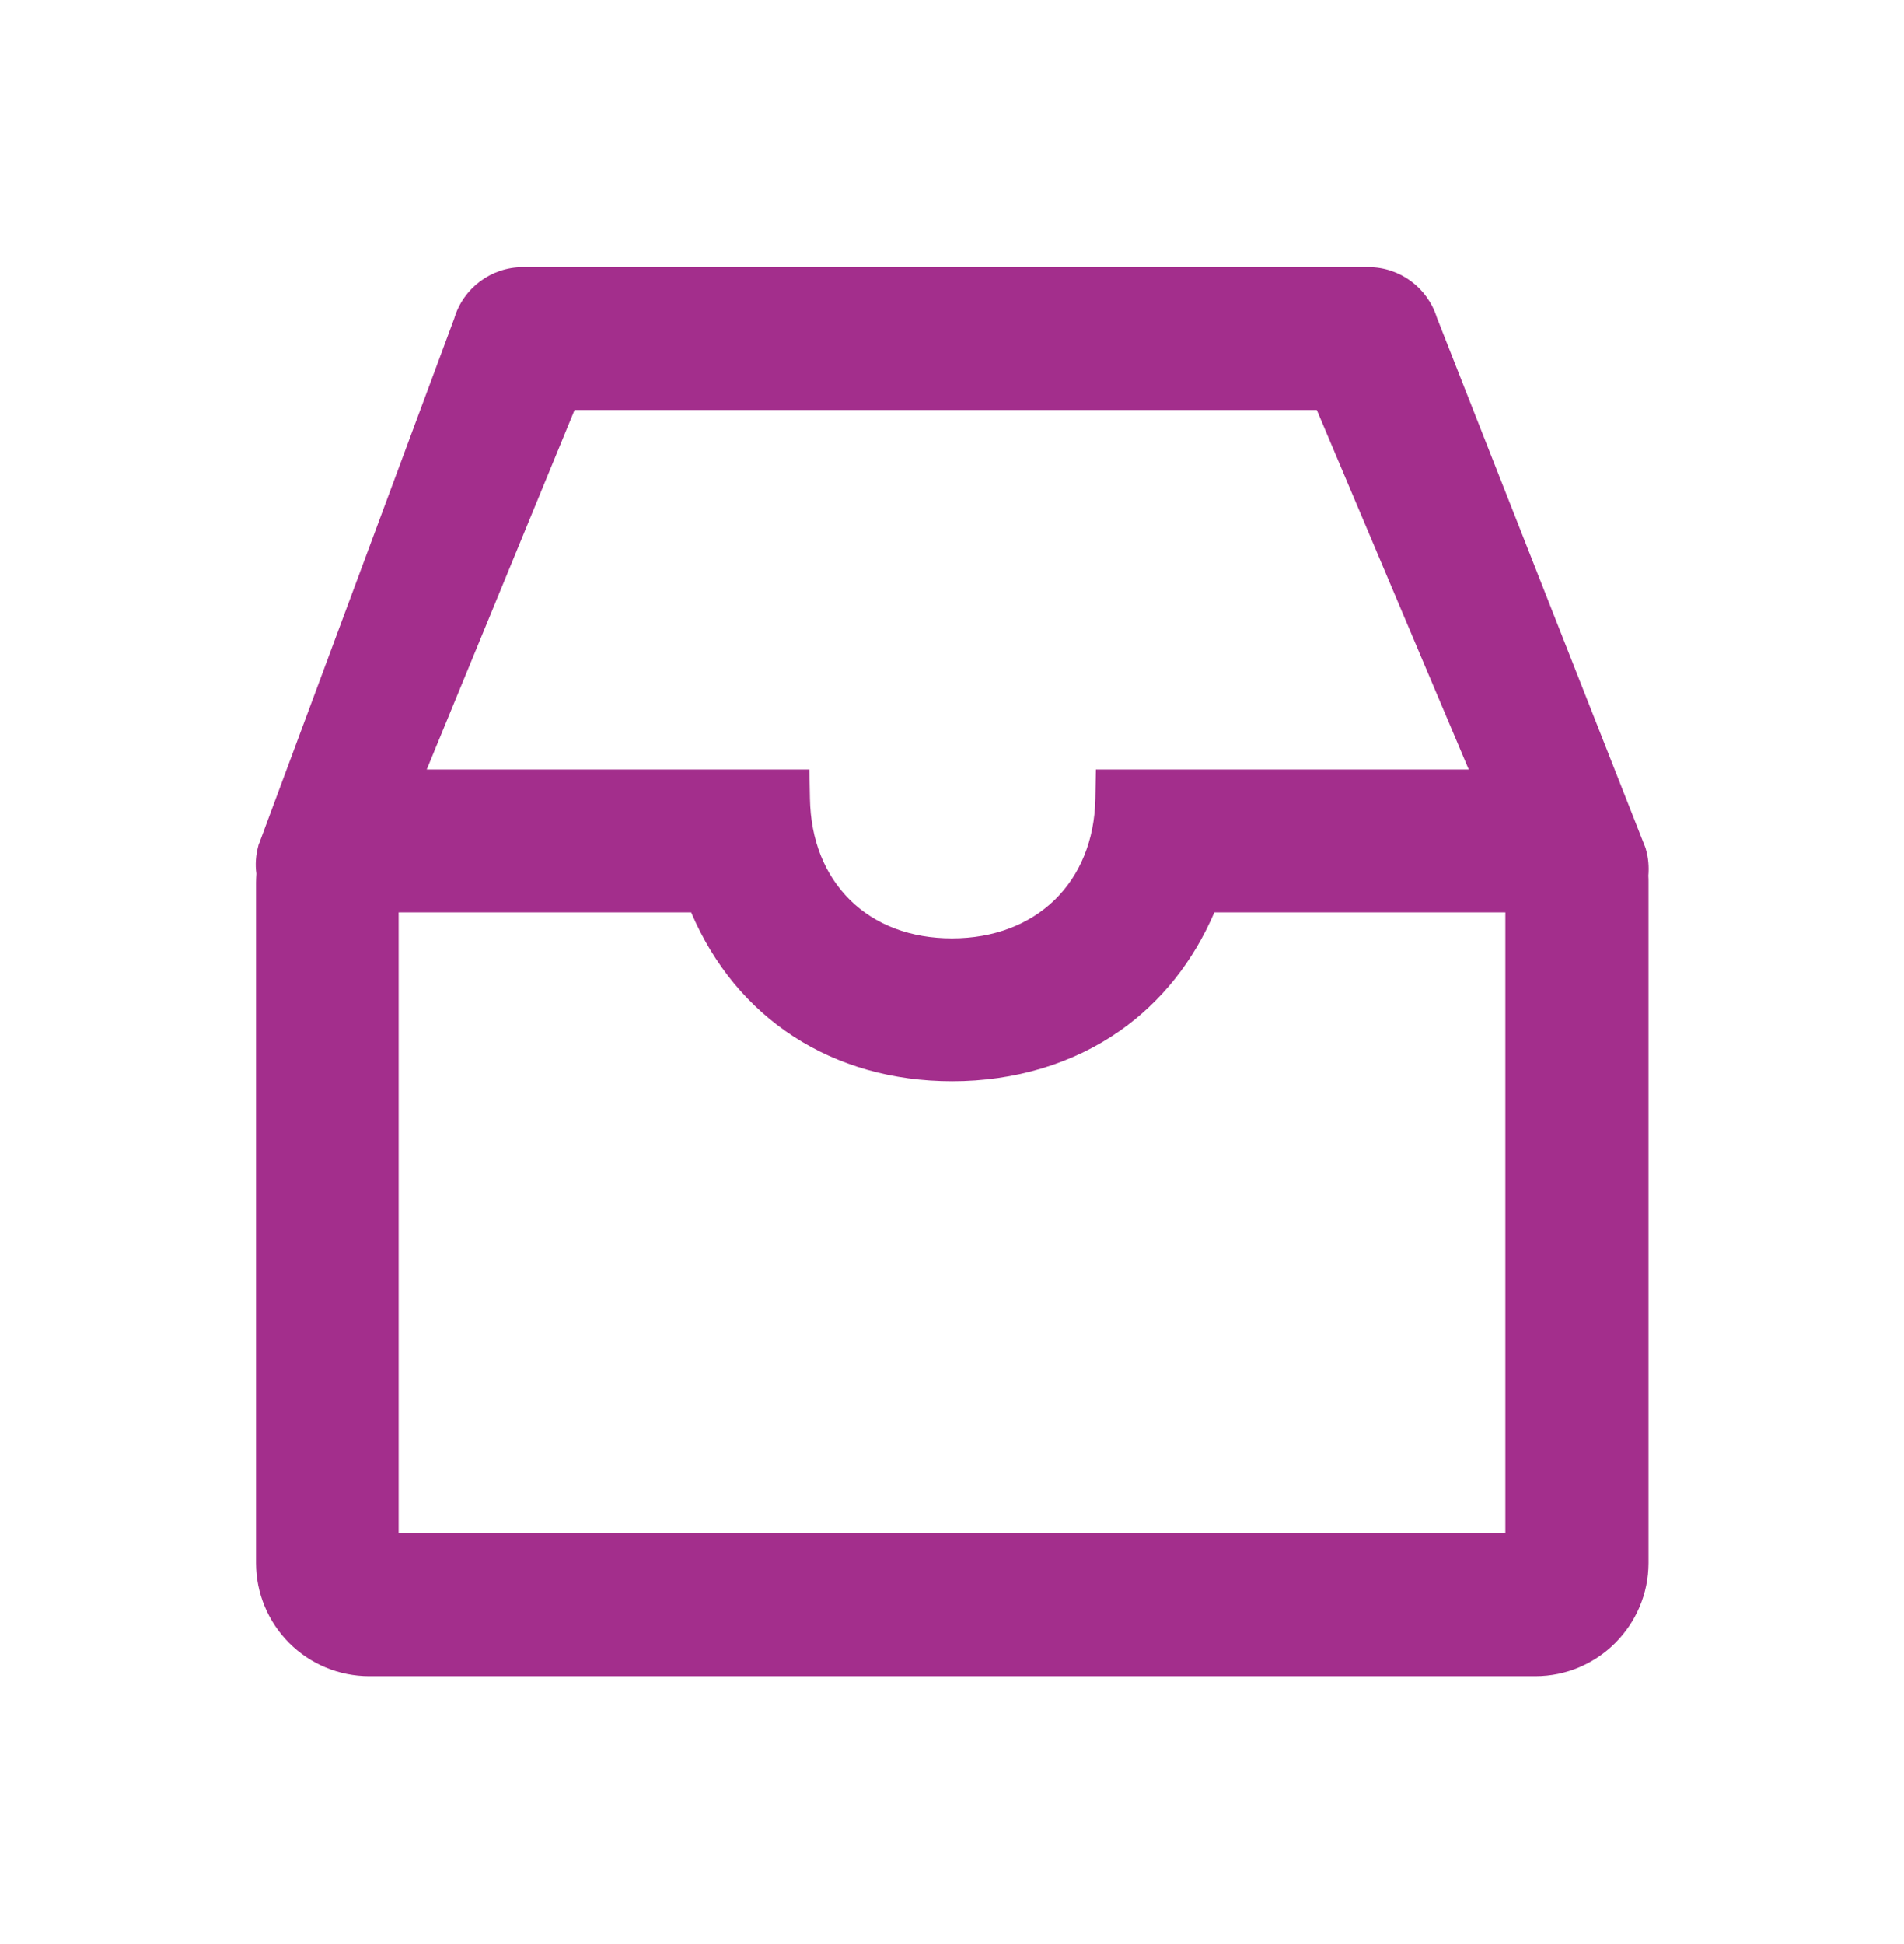 <svg width="48" height="49" viewBox="0 0 48 49" fill="none" xmlns="http://www.w3.org/2000/svg">
<path d="M41.494 21.411L41.484 21.374L36.225 8.01C35.991 7.255 35.292 6.735 34.5 6.735H13.181C12.384 6.735 11.677 7.264 11.452 8.028L6.535 21.256L6.52 21.289L6.511 21.327C6.45 21.556 6.431 21.791 6.464 22.021C6.46 22.096 6.455 22.171 6.455 22.246V39.397C6.456 40.153 6.757 40.877 7.291 41.411C7.825 41.945 8.549 42.246 9.305 42.247H38.705C40.275 42.247 41.555 40.967 41.559 39.397V22.246C41.559 22.185 41.559 22.124 41.555 22.072C41.574 21.842 41.555 21.622 41.494 21.411ZM27.628 19.396L27.614 20.131C27.577 22.236 26.124 23.652 24 23.652C22.964 23.652 22.074 23.319 21.431 22.686C20.789 22.053 20.438 21.172 20.419 20.131L20.405 19.396H10.758L14.485 10.335H33.197L37.027 19.396H27.628ZM10.05 22.996H17.424C18.563 25.672 20.986 27.252 24.005 27.252C25.584 27.252 27.052 26.811 28.238 25.977C29.278 25.246 30.089 24.224 30.614 22.996H37.95V38.647H10.05V22.996Z" fill="#A32E8C"/>
</svg>

